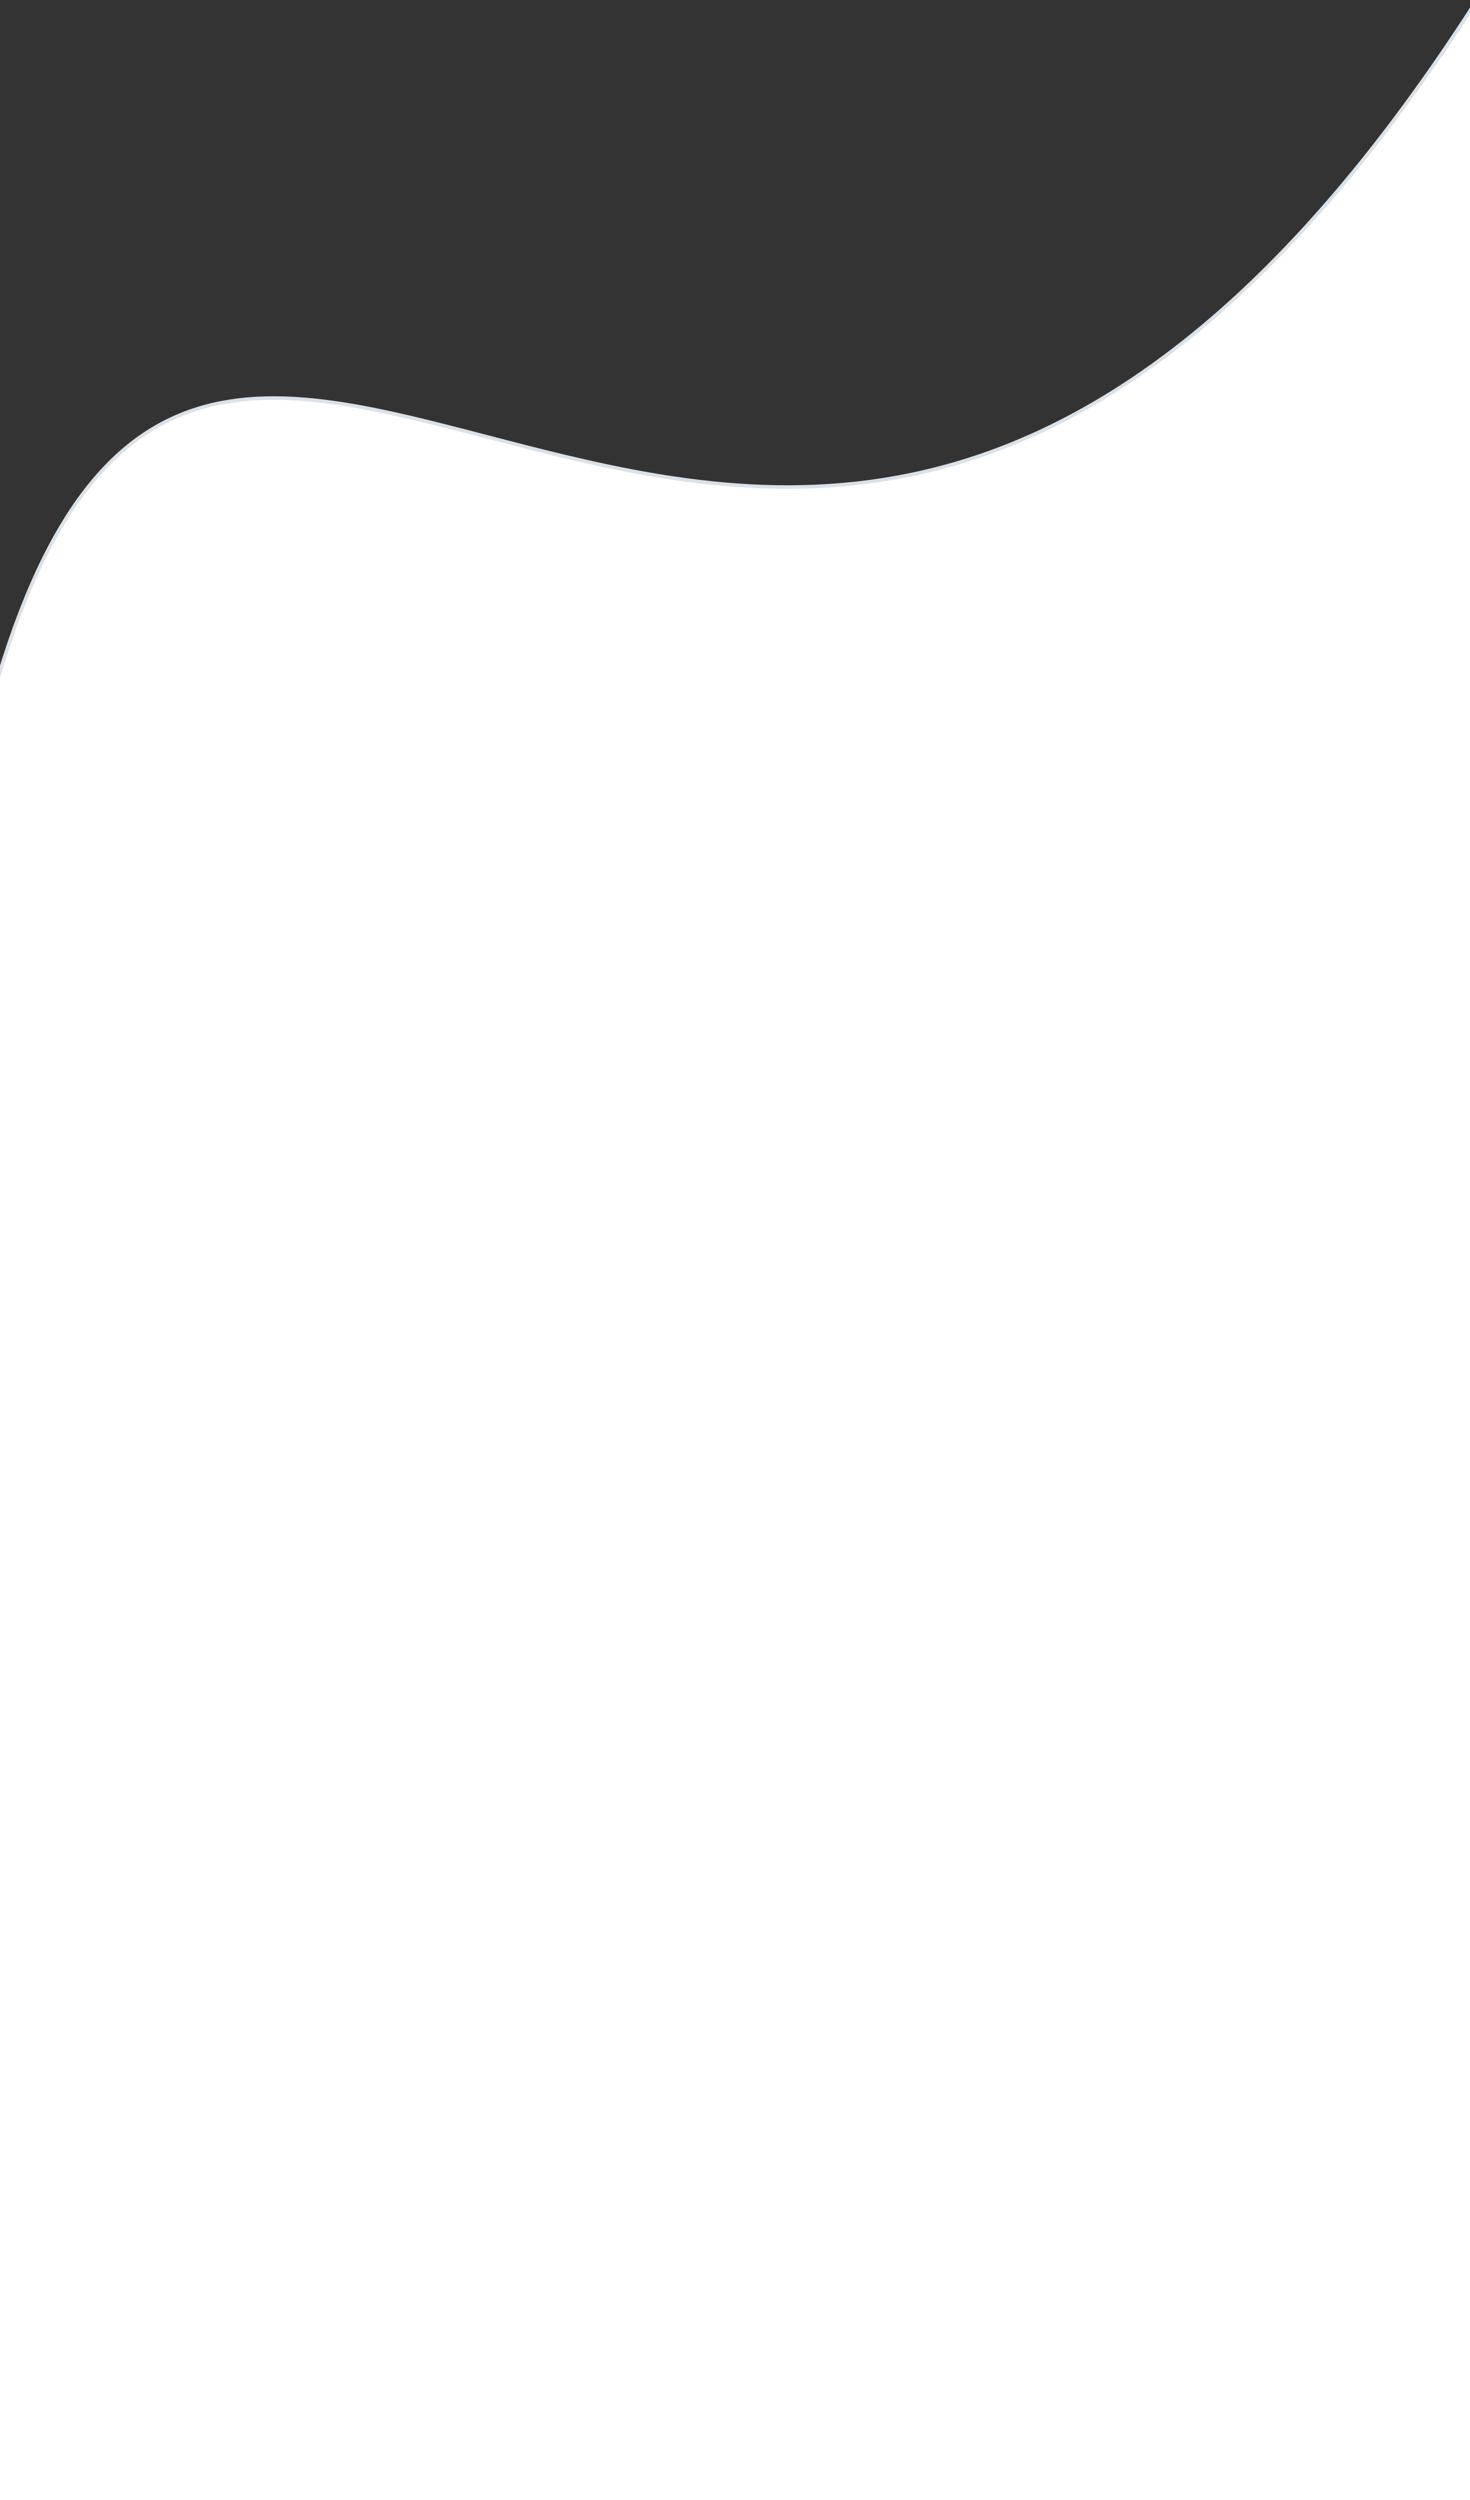 <svg width="414" height="704" viewBox="0 0 414 704" fill="none" xmlns="http://www.w3.org/2000/svg">
<rect x="0" y="0" width="414" height="704" fill="#333333" stroke="none"/>
<path d="M-0.479 190.627L-0.5 190.698V190.771V704V704.5H0H414H414.5V704V351.907V4V2.314L413.581 3.727C365.302 77.959 319.361 113.373 276.643 128.126C233.924 142.88 194.346 137.001 158.715 128.471C151.382 126.715 144.204 124.844 137.199 123.018C127.212 120.415 117.578 117.903 108.348 115.949C92.626 112.621 77.966 110.883 64.513 113.036C51.041 115.193 38.8 121.248 27.92 133.456C17.052 145.651 7.557 163.969 -0.479 190.627Z" fill="white" stroke="#DAE2E9"/>
</svg>
